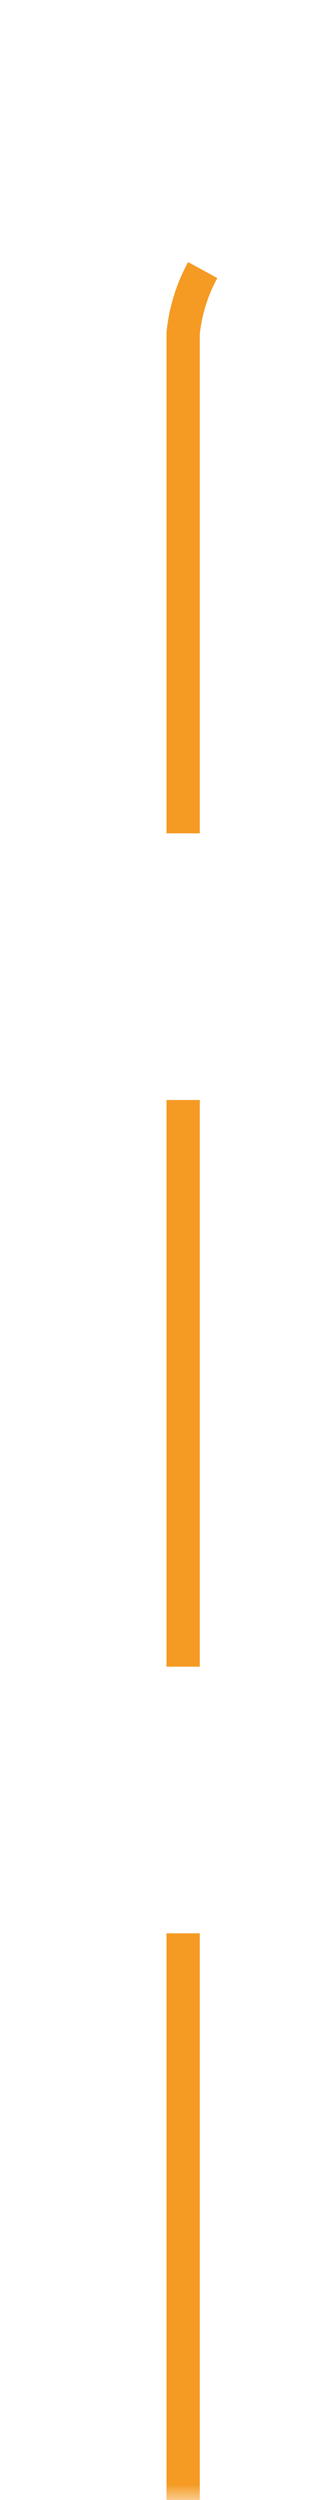 ﻿<?xml version="1.0" encoding="utf-8"?>
<svg version="1.1" xmlns:xlink="http://www.w3.org/1999/xlink" width="10px" height="75px" preserveAspectRatio="xMidYMin meet" viewBox="398 159  8 75" xmlns="http://www.w3.org/2000/svg">
  <defs>
    <mask fill="white" id="clip124">
      <path d="M 419.5 150  L 518.5 150  L 518.5 178  L 419.5 178  Z M 399 150  L 615 150  L 615 234  L 399 234  Z " fill-rule="evenodd" />
    </mask>
  </defs>
  <path d="M 402.5 234  L 402.5 169  A 5 5 0 0 1 407.5 164.5 L 605 164.5  " stroke-width="1" stroke-dasharray="17,8" stroke="#f59a23" fill="none" mask="url(#clip124)" />
  <path d="M 599.946 159.854  L 604.593 164.5  L 599.946 169.146  L 600.654 169.854  L 605.654 164.854  L 606.007 164.5  L 605.654 164.146  L 600.654 159.146  L 599.946 159.854  Z " fill-rule="nonzero" fill="#f59a23" stroke="none" mask="url(#clip124)" />
</svg>